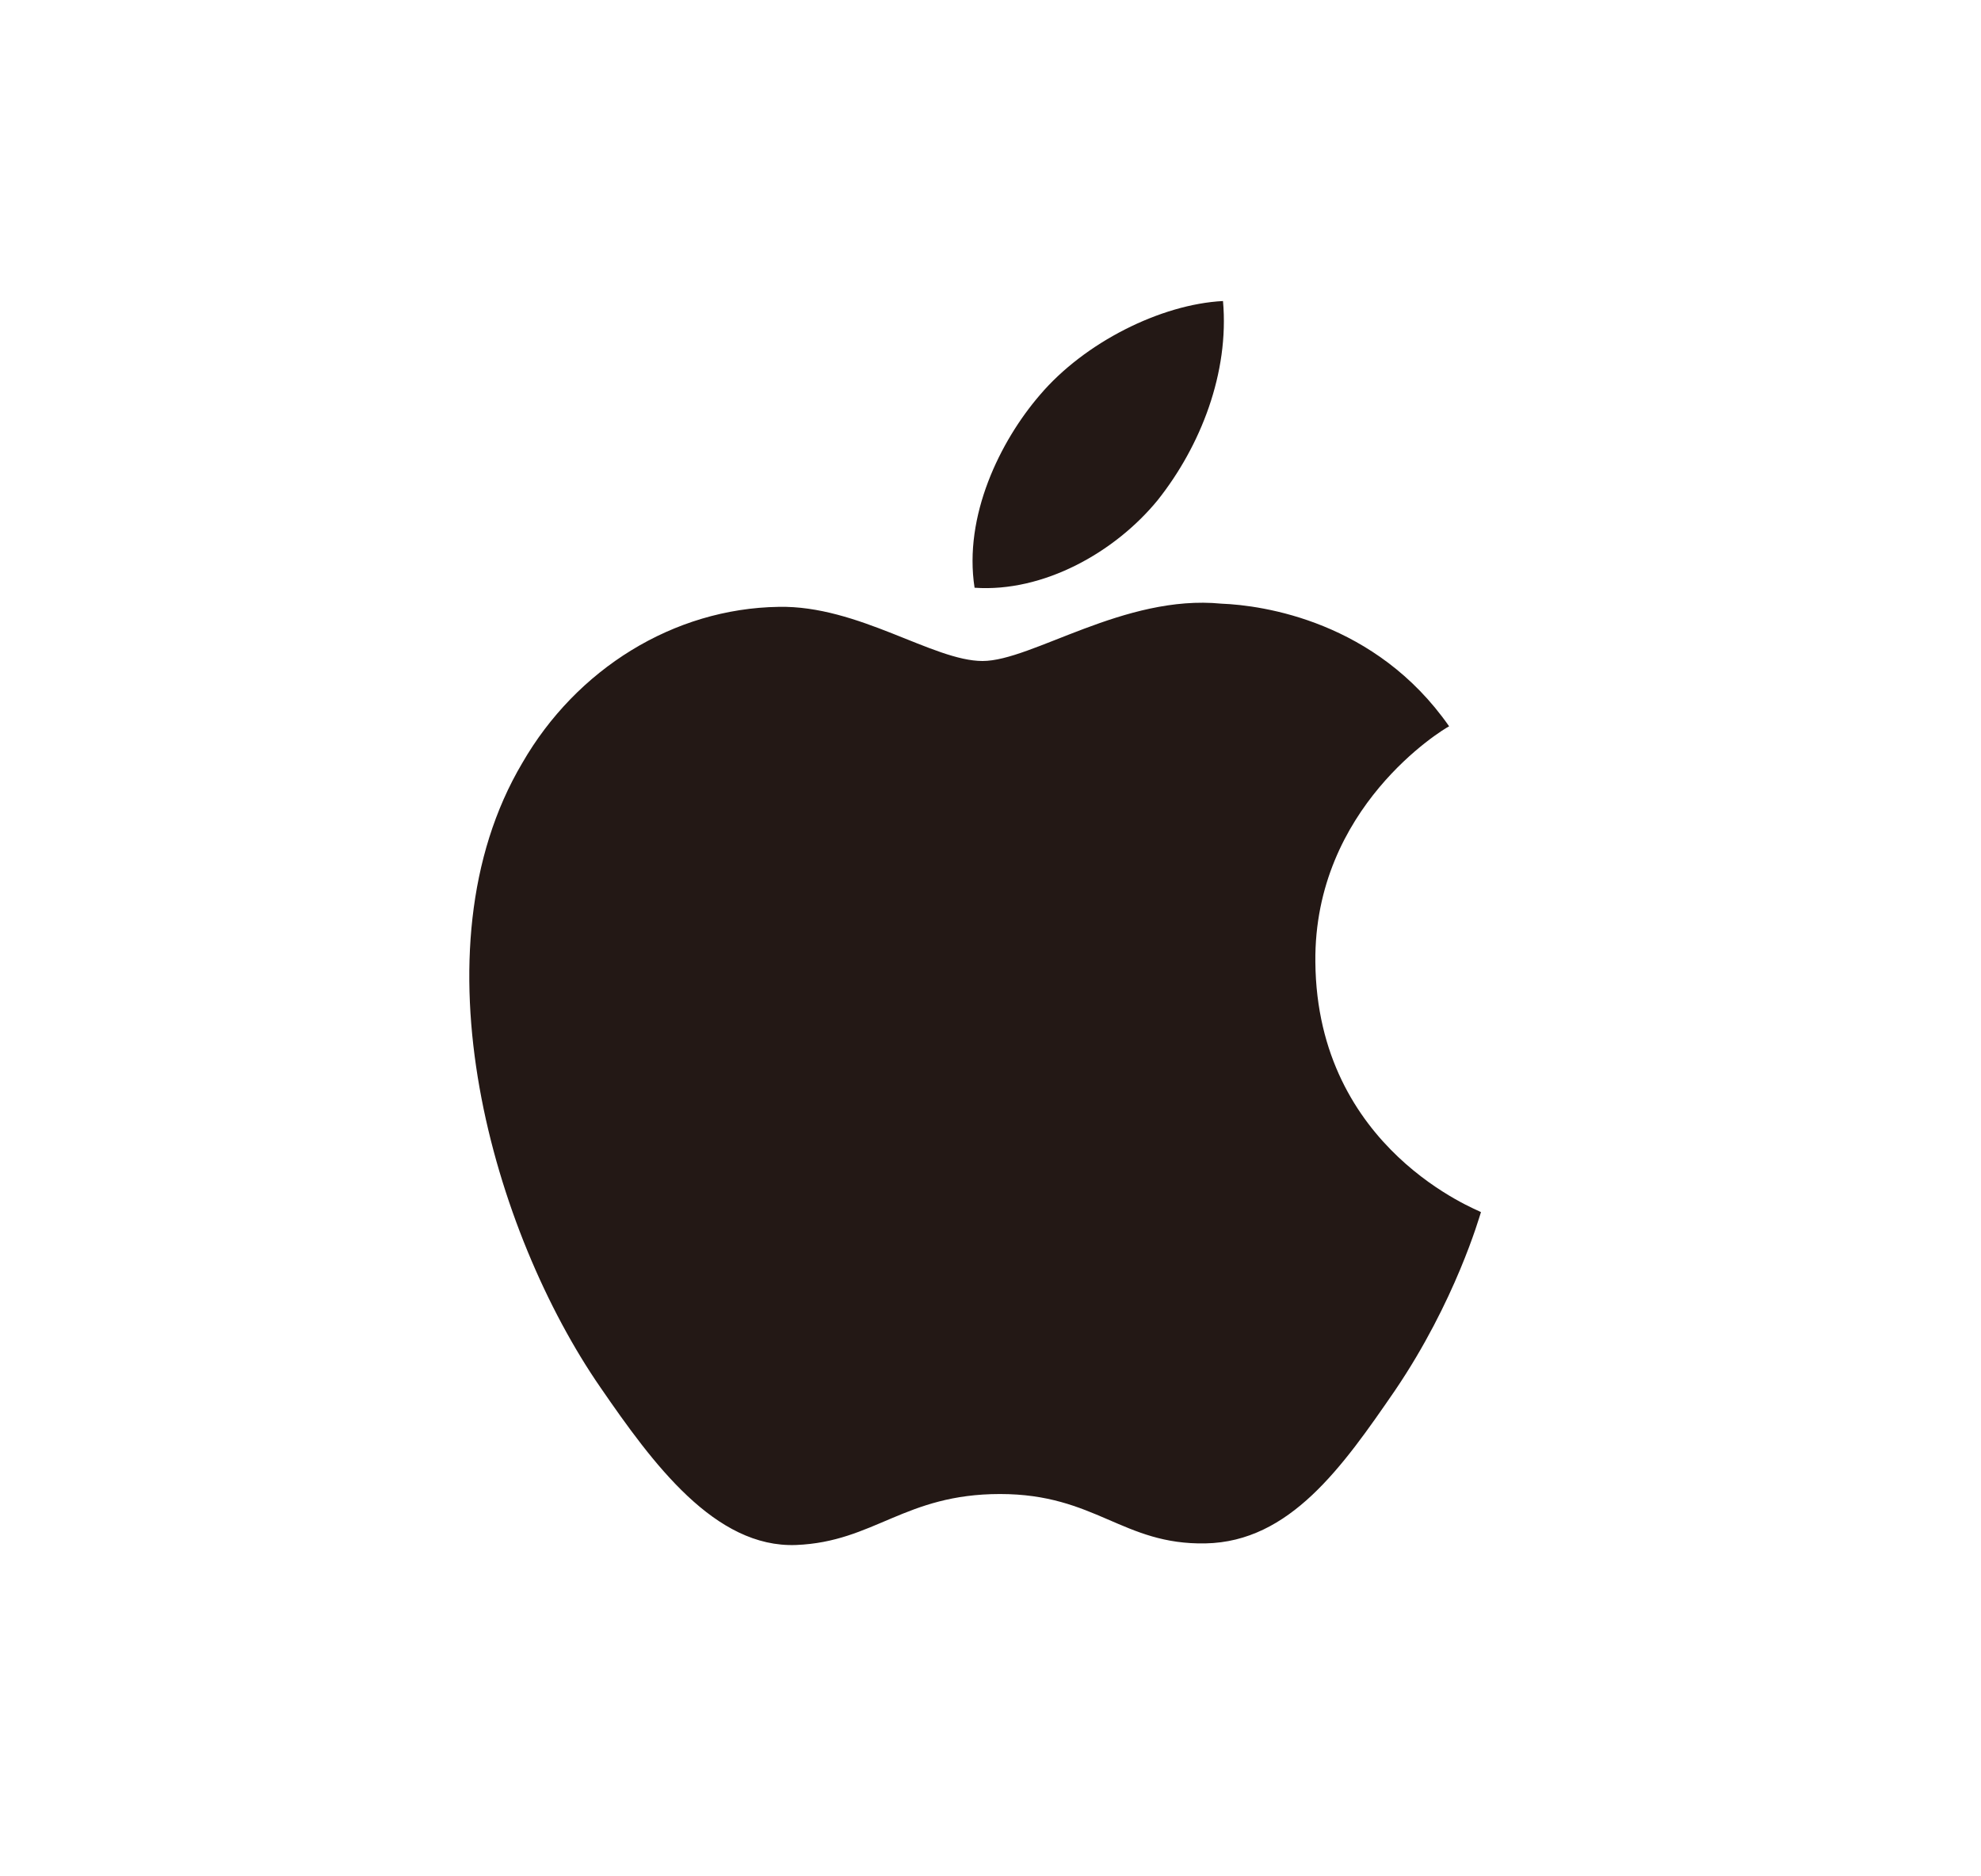 <?xml version="1.0" encoding="utf-8"?>
<!-- Generator: Adobe Illustrator 22.0.0, SVG Export Plug-In . SVG Version: 6.00 Build 0)  -->
<svg version="1.1" id="图层_1" xmlns="http://www.w3.org/2000/svg" xmlns:xlink="http://www.w3.org/1999/xlink" x="0px" y="0px"
	 viewBox="0 0 124.4 117.8" style="enable-background:new 0 0 124.4 117.8;" xml:space="preserve">
<style type="text/css">
	.st0{fill:#231815;}
</style>
<path class="st0" d="M93,76.1c-0.1,0.3-1.6,5.6-5.4,11.2c-3.3,4.8-6.6,9.5-11.9,9.6c-5.2,0.1-6.9-3.1-12.9-3.1c-6,0-7.9,3-12.8,3.2
	c-5.1,0.2-9-5.1-12.3-9.9c-6.7-9.7-11.9-27.4-4.9-39.2c3.4-5.9,9.5-9.7,16.1-9.8c5-0.1,9.7,3.4,12.8,3.4c3.1,0,8.9-4.2,15-3.6
	c2.6,0.1,9.7,1.1,14.3,7.7c-0.4,0.2-8.5,5.1-8.4,14.8C82.7,72.2,92.9,76,93,76.1 M72.7,31.4c2.7-3.4,4.5-8,4.1-12.5
	c-3.9,0.2-8.7,2.6-11.5,5.9c-2.5,2.9-4.8,7.6-4.1,12.1C65.5,37.2,70,34.7,72.7,31.4"/>
</svg>

